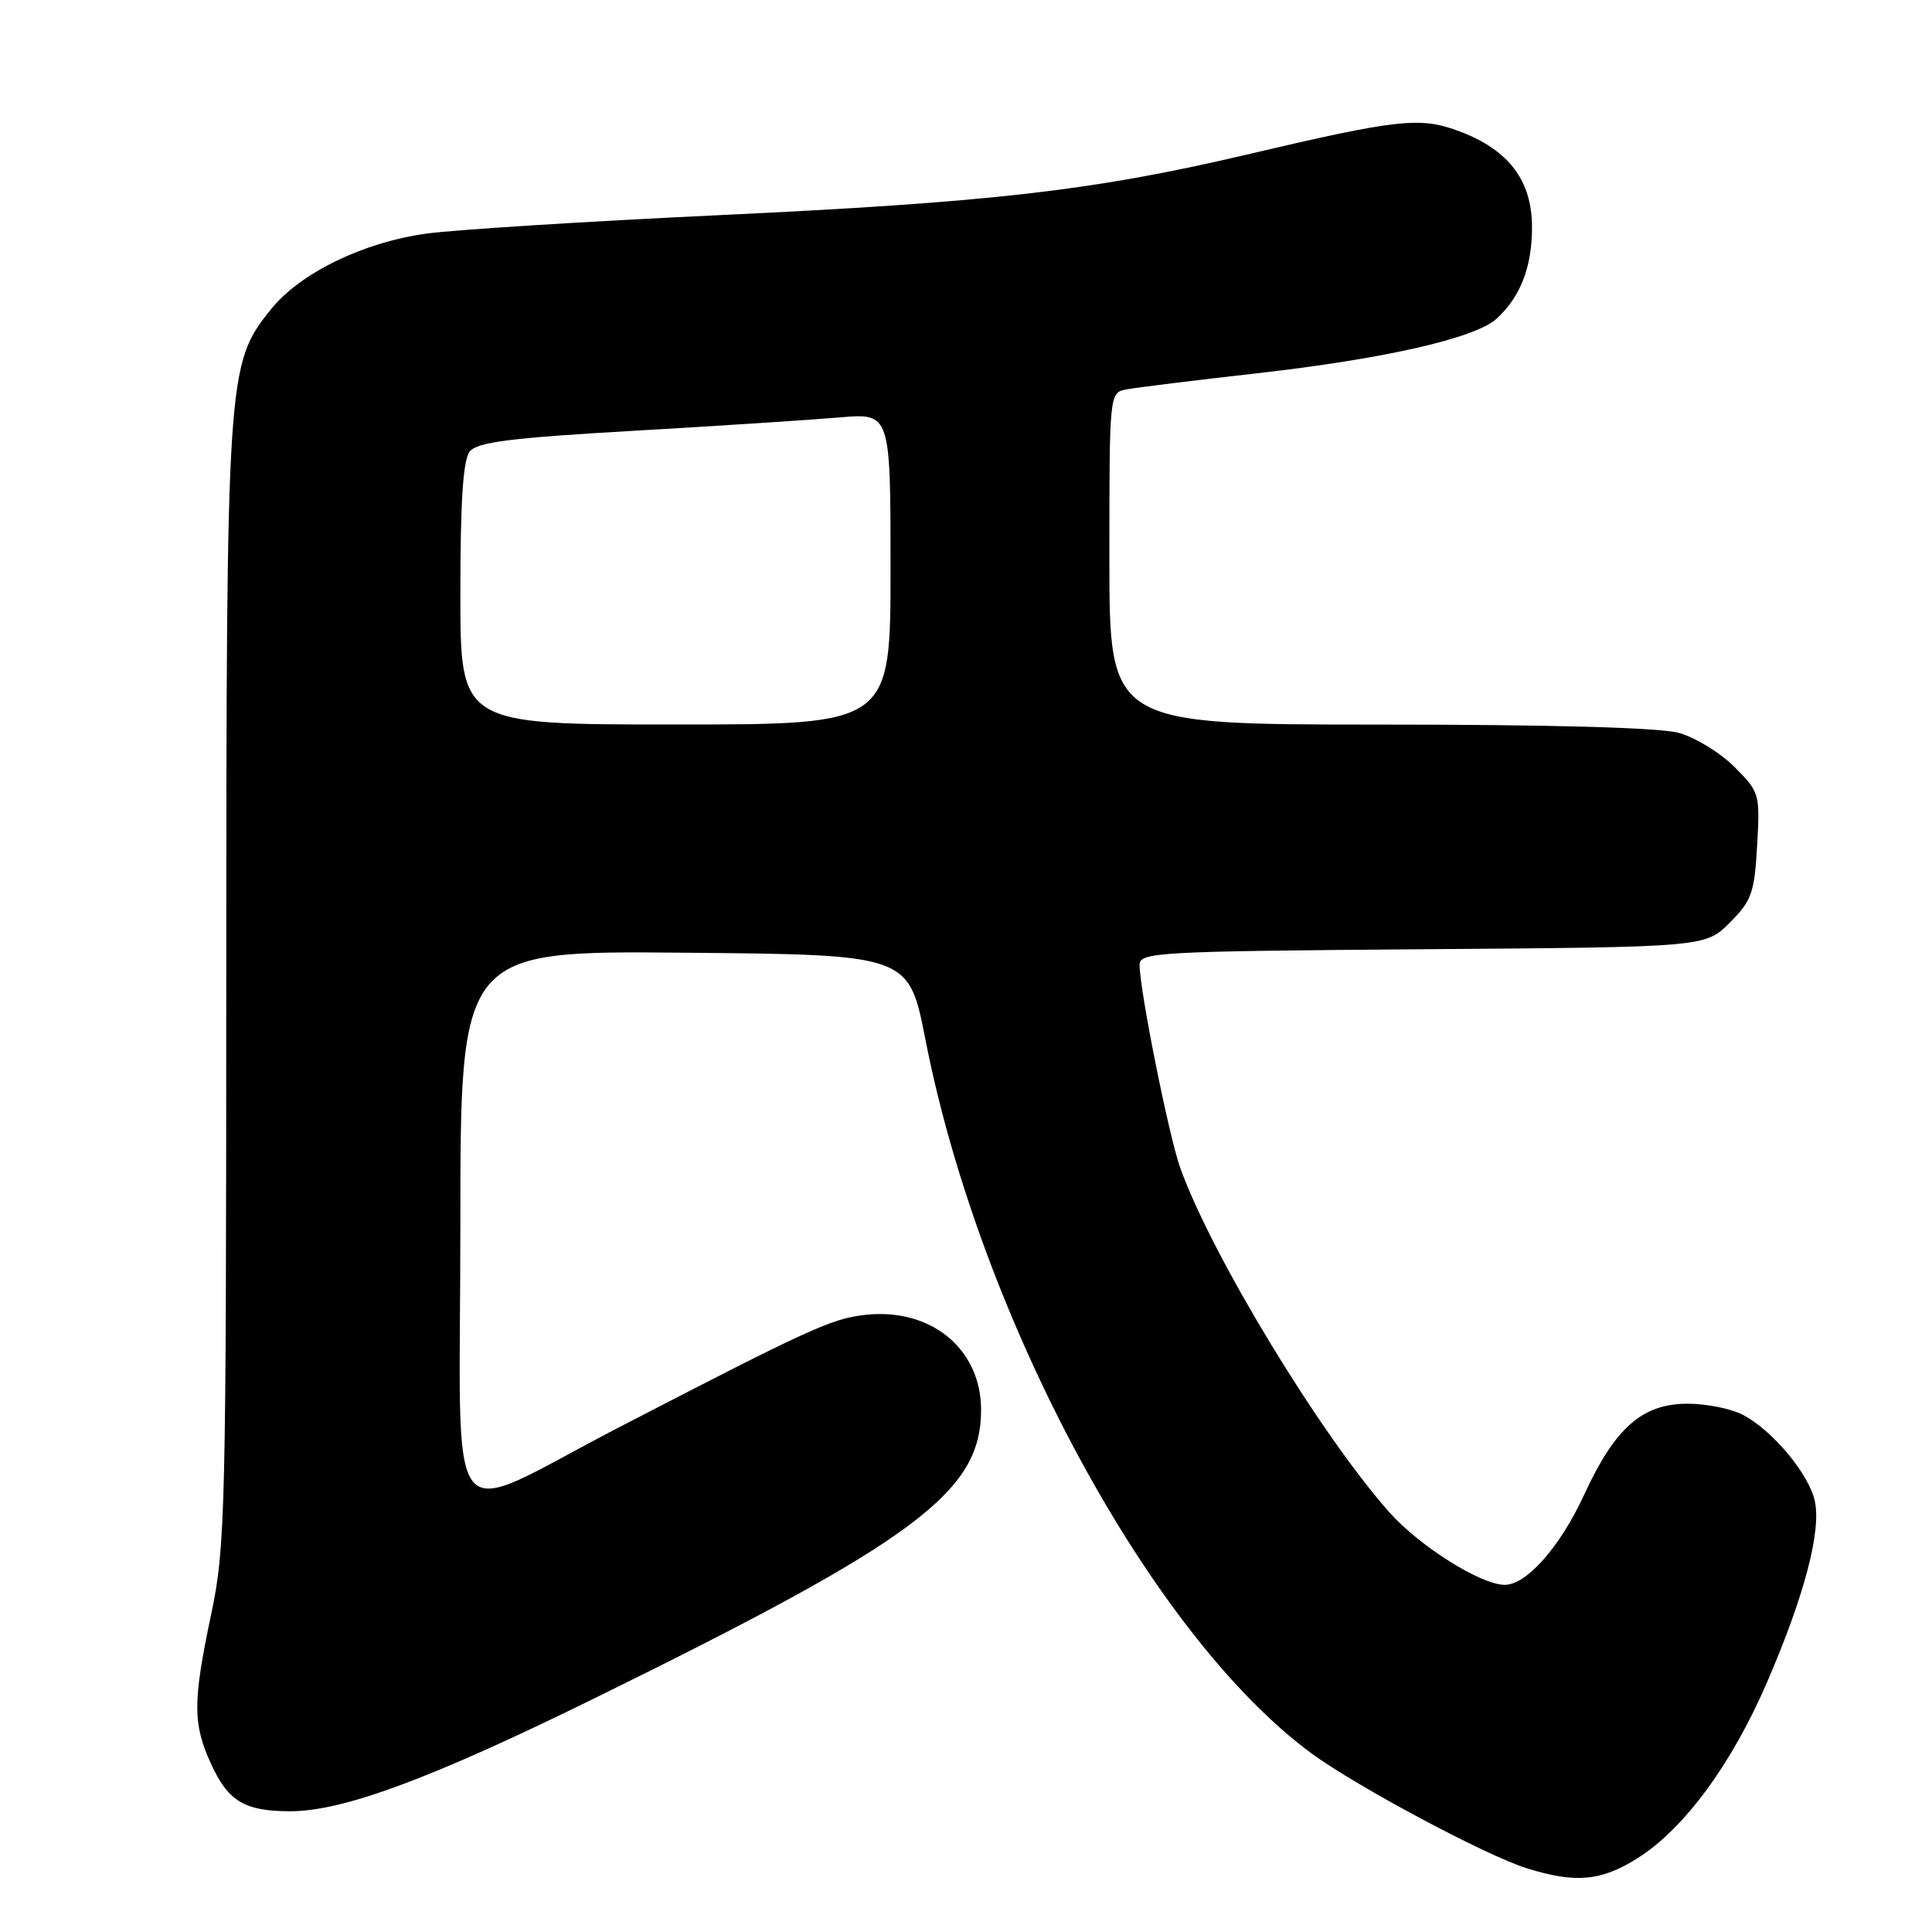 <?xml version="1.0" encoding="UTF-8" standalone="no"?>
<!DOCTYPE svg PUBLIC "-//W3C//DTD SVG 1.1//EN" "http://www.w3.org/Graphics/SVG/1.1/DTD/svg11.dtd" >
<svg xmlns="http://www.w3.org/2000/svg" xmlns:xlink="http://www.w3.org/1999/xlink" version="1.1" viewBox="0 0 256 256">
 <g >
 <path fill="currentColor"
d=" M 217.05 246.18 C 223.21 242.26 229.48 233.72 234.16 222.87 C 239.09 211.45 241.35 202.86 240.47 198.88 C 239.68 195.28 234.82 189.48 230.90 187.45 C 229.36 186.65 226.09 186.00 223.63 186.00 C 217.60 186.00 214.00 189.17 209.89 198.10 C 206.72 204.97 202.28 210.00 199.39 210.00 C 196.21 210.00 188.02 204.84 184.02 200.30 C 174.84 189.91 160.51 166.27 156.38 154.73 C 154.87 150.49 151.00 131.17 151.00 127.84 C 151.00 126.18 153.38 126.05 188.48 125.78 C 225.96 125.50 225.96 125.50 229.20 122.26 C 232.11 119.35 232.47 118.33 232.83 112.03 C 233.22 105.18 233.15 104.95 229.82 101.62 C 227.94 99.74 224.63 97.71 222.45 97.11 C 219.92 96.41 205.62 96.01 182.75 96.01 C 147.00 96.00 147.00 96.00 147.00 74.02 C 147.00 52.04 147.00 52.04 149.25 51.60 C 150.49 51.36 158.25 50.40 166.50 49.47 C 183.41 47.56 195.42 44.83 198.28 42.25 C 201.45 39.38 203.00 35.39 203.00 30.13 C 203.00 23.96 199.97 19.92 193.51 17.45 C 188.22 15.43 185.42 15.73 165.00 20.53 C 144.74 25.28 131.35 26.81 95.06 28.52 C 77.70 29.34 60.37 30.43 56.54 30.95 C 48.13 32.10 39.77 36.17 35.89 41.00 C 30.07 48.26 30.00 49.28 29.98 130.46 C 29.97 200.45 29.86 205.01 27.98 213.90 C 25.54 225.49 25.53 228.37 27.94 233.67 C 30.22 238.69 32.40 240.00 38.47 240.00 C 45.48 240.00 57.12 235.68 78.80 225.02 C 121.47 204.05 129.99 197.69 130.00 186.83 C 130.00 178.71 123.33 173.25 114.62 174.23 C 110.17 174.73 107.31 176.04 82.00 189.14 C 58.33 201.39 61.00 204.79 61.00 162.43 C 61.00 125.97 61.00 125.97 90.71 126.24 C 120.42 126.50 120.42 126.50 122.62 137.73 C 129.90 174.87 152.64 216.86 173.86 232.39 C 179.85 236.77 196.93 245.88 202.32 247.56 C 208.79 249.58 212.19 249.26 217.05 246.18 Z  M 61.00 78.69 C 61.00 66.34 61.36 60.94 62.25 59.82 C 63.25 58.58 67.65 58.02 84.00 57.08 C 95.28 56.43 107.54 55.63 111.25 55.31 C 118.00 54.73 118.00 54.73 118.00 75.36 C 118.00 96.00 118.00 96.00 89.50 96.00 C 61.00 96.00 61.00 96.00 61.00 78.69 Z "/>
</g>
</svg>